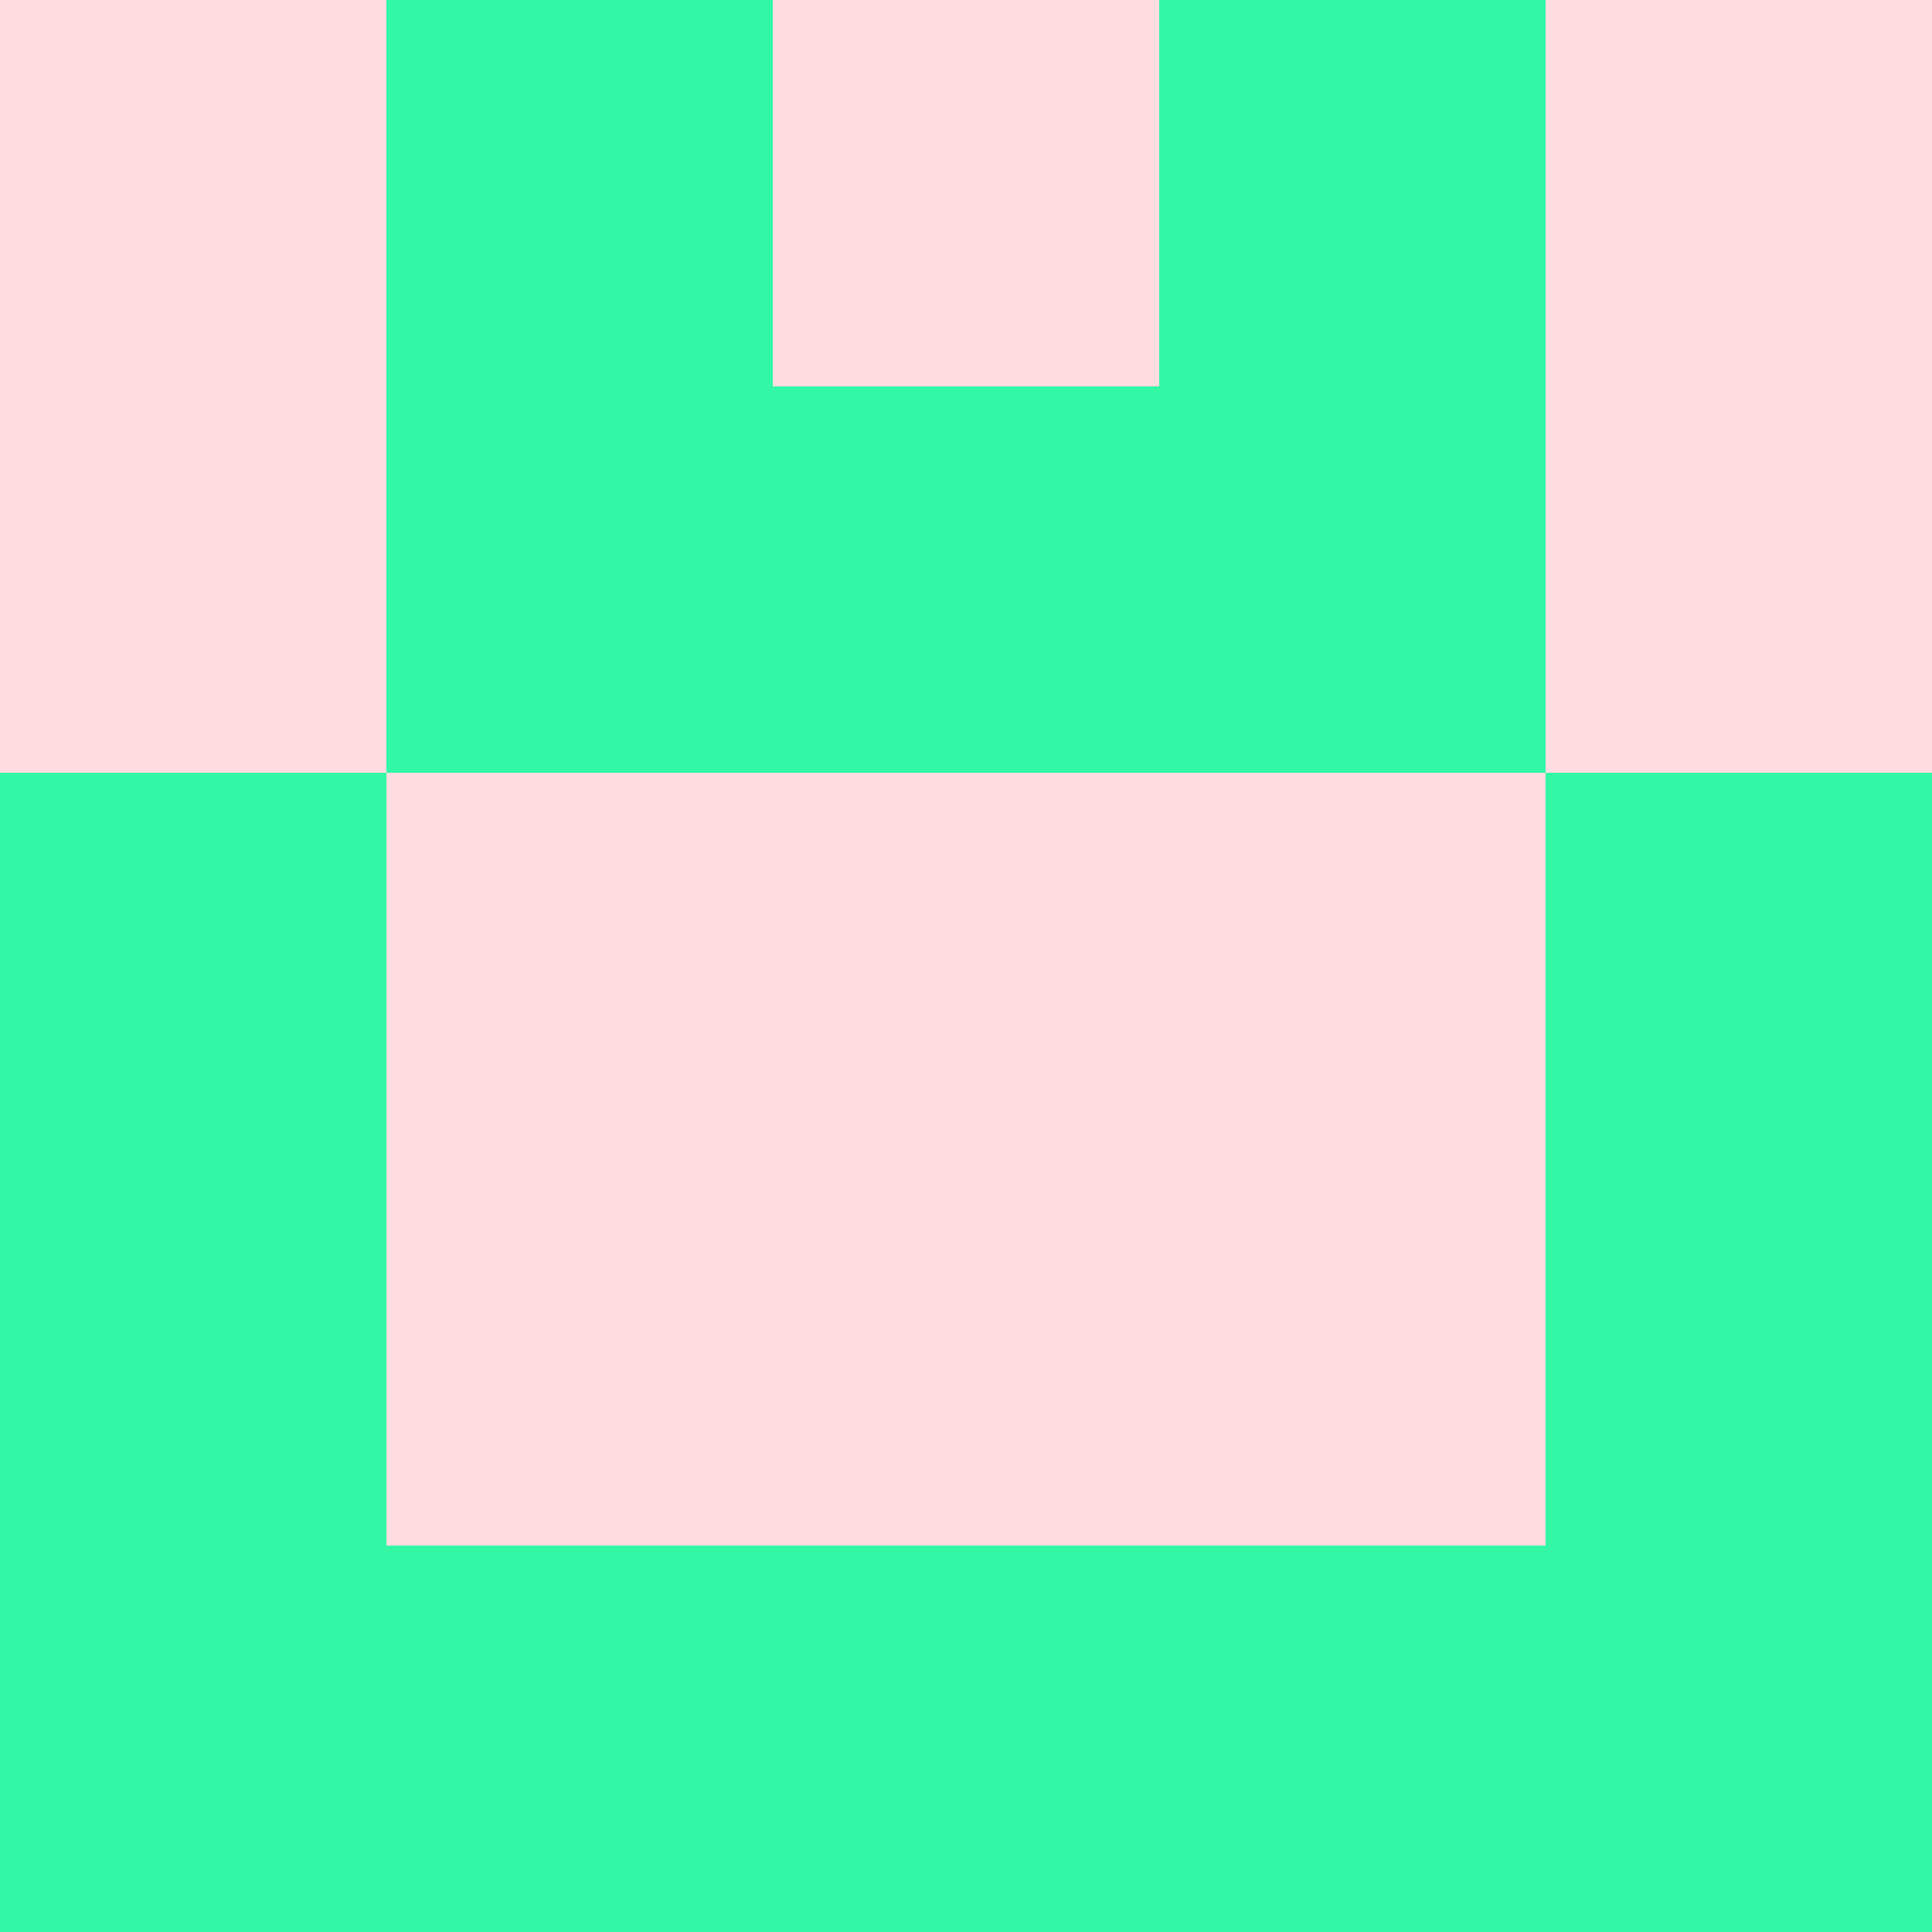 <svg xmlns="http://www.w3.org/2000/svg" viewBox="0 0 5 5" height="100" width="100">
                        <rect x="0" y="0" height="1" width="1" fill="#FFDCE0"/>
                    <rect x="4" y="0" height="1" width="1" fill="#FFDCE0"/>
                    <rect x="1" y="0" height="1" width="1" fill="#33F7A5"/>
                    <rect x="3" y="0" height="1" width="1" fill="#33F7A5"/>
                    <rect x="2" y="0" height="1" width="1" fill="#FFDCE0"/>
                                <rect x="0" y="1" height="1" width="1" fill="#FFDCE0"/>
                    <rect x="4" y="1" height="1" width="1" fill="#FFDCE0"/>
                    <rect x="1" y="1" height="1" width="1" fill="#33F7A5"/>
                    <rect x="3" y="1" height="1" width="1" fill="#33F7A5"/>
                    <rect x="2" y="1" height="1" width="1" fill="#33F7A5"/>
                                <rect x="0" y="2" height="1" width="1" fill="#33F7A5"/>
                    <rect x="4" y="2" height="1" width="1" fill="#33F7A5"/>
                    <rect x="1" y="2" height="1" width="1" fill="#FFDCE0"/>
                    <rect x="3" y="2" height="1" width="1" fill="#FFDCE0"/>
                    <rect x="2" y="2" height="1" width="1" fill="#FFDCE0"/>
                                <rect x="0" y="3" height="1" width="1" fill="#33F7A5"/>
                    <rect x="4" y="3" height="1" width="1" fill="#33F7A5"/>
                    <rect x="1" y="3" height="1" width="1" fill="#FFDCE0"/>
                    <rect x="3" y="3" height="1" width="1" fill="#FFDCE0"/>
                    <rect x="2" y="3" height="1" width="1" fill="#FFDCE0"/>
                                <rect x="0" y="4" height="1" width="1" fill="#33F7A5"/>
                    <rect x="4" y="4" height="1" width="1" fill="#33F7A5"/>
                    <rect x="1" y="4" height="1" width="1" fill="#33F7A5"/>
                    <rect x="3" y="4" height="1" width="1" fill="#33F7A5"/>
                    <rect x="2" y="4" height="1" width="1" fill="#33F7A5"/>
            </svg>
